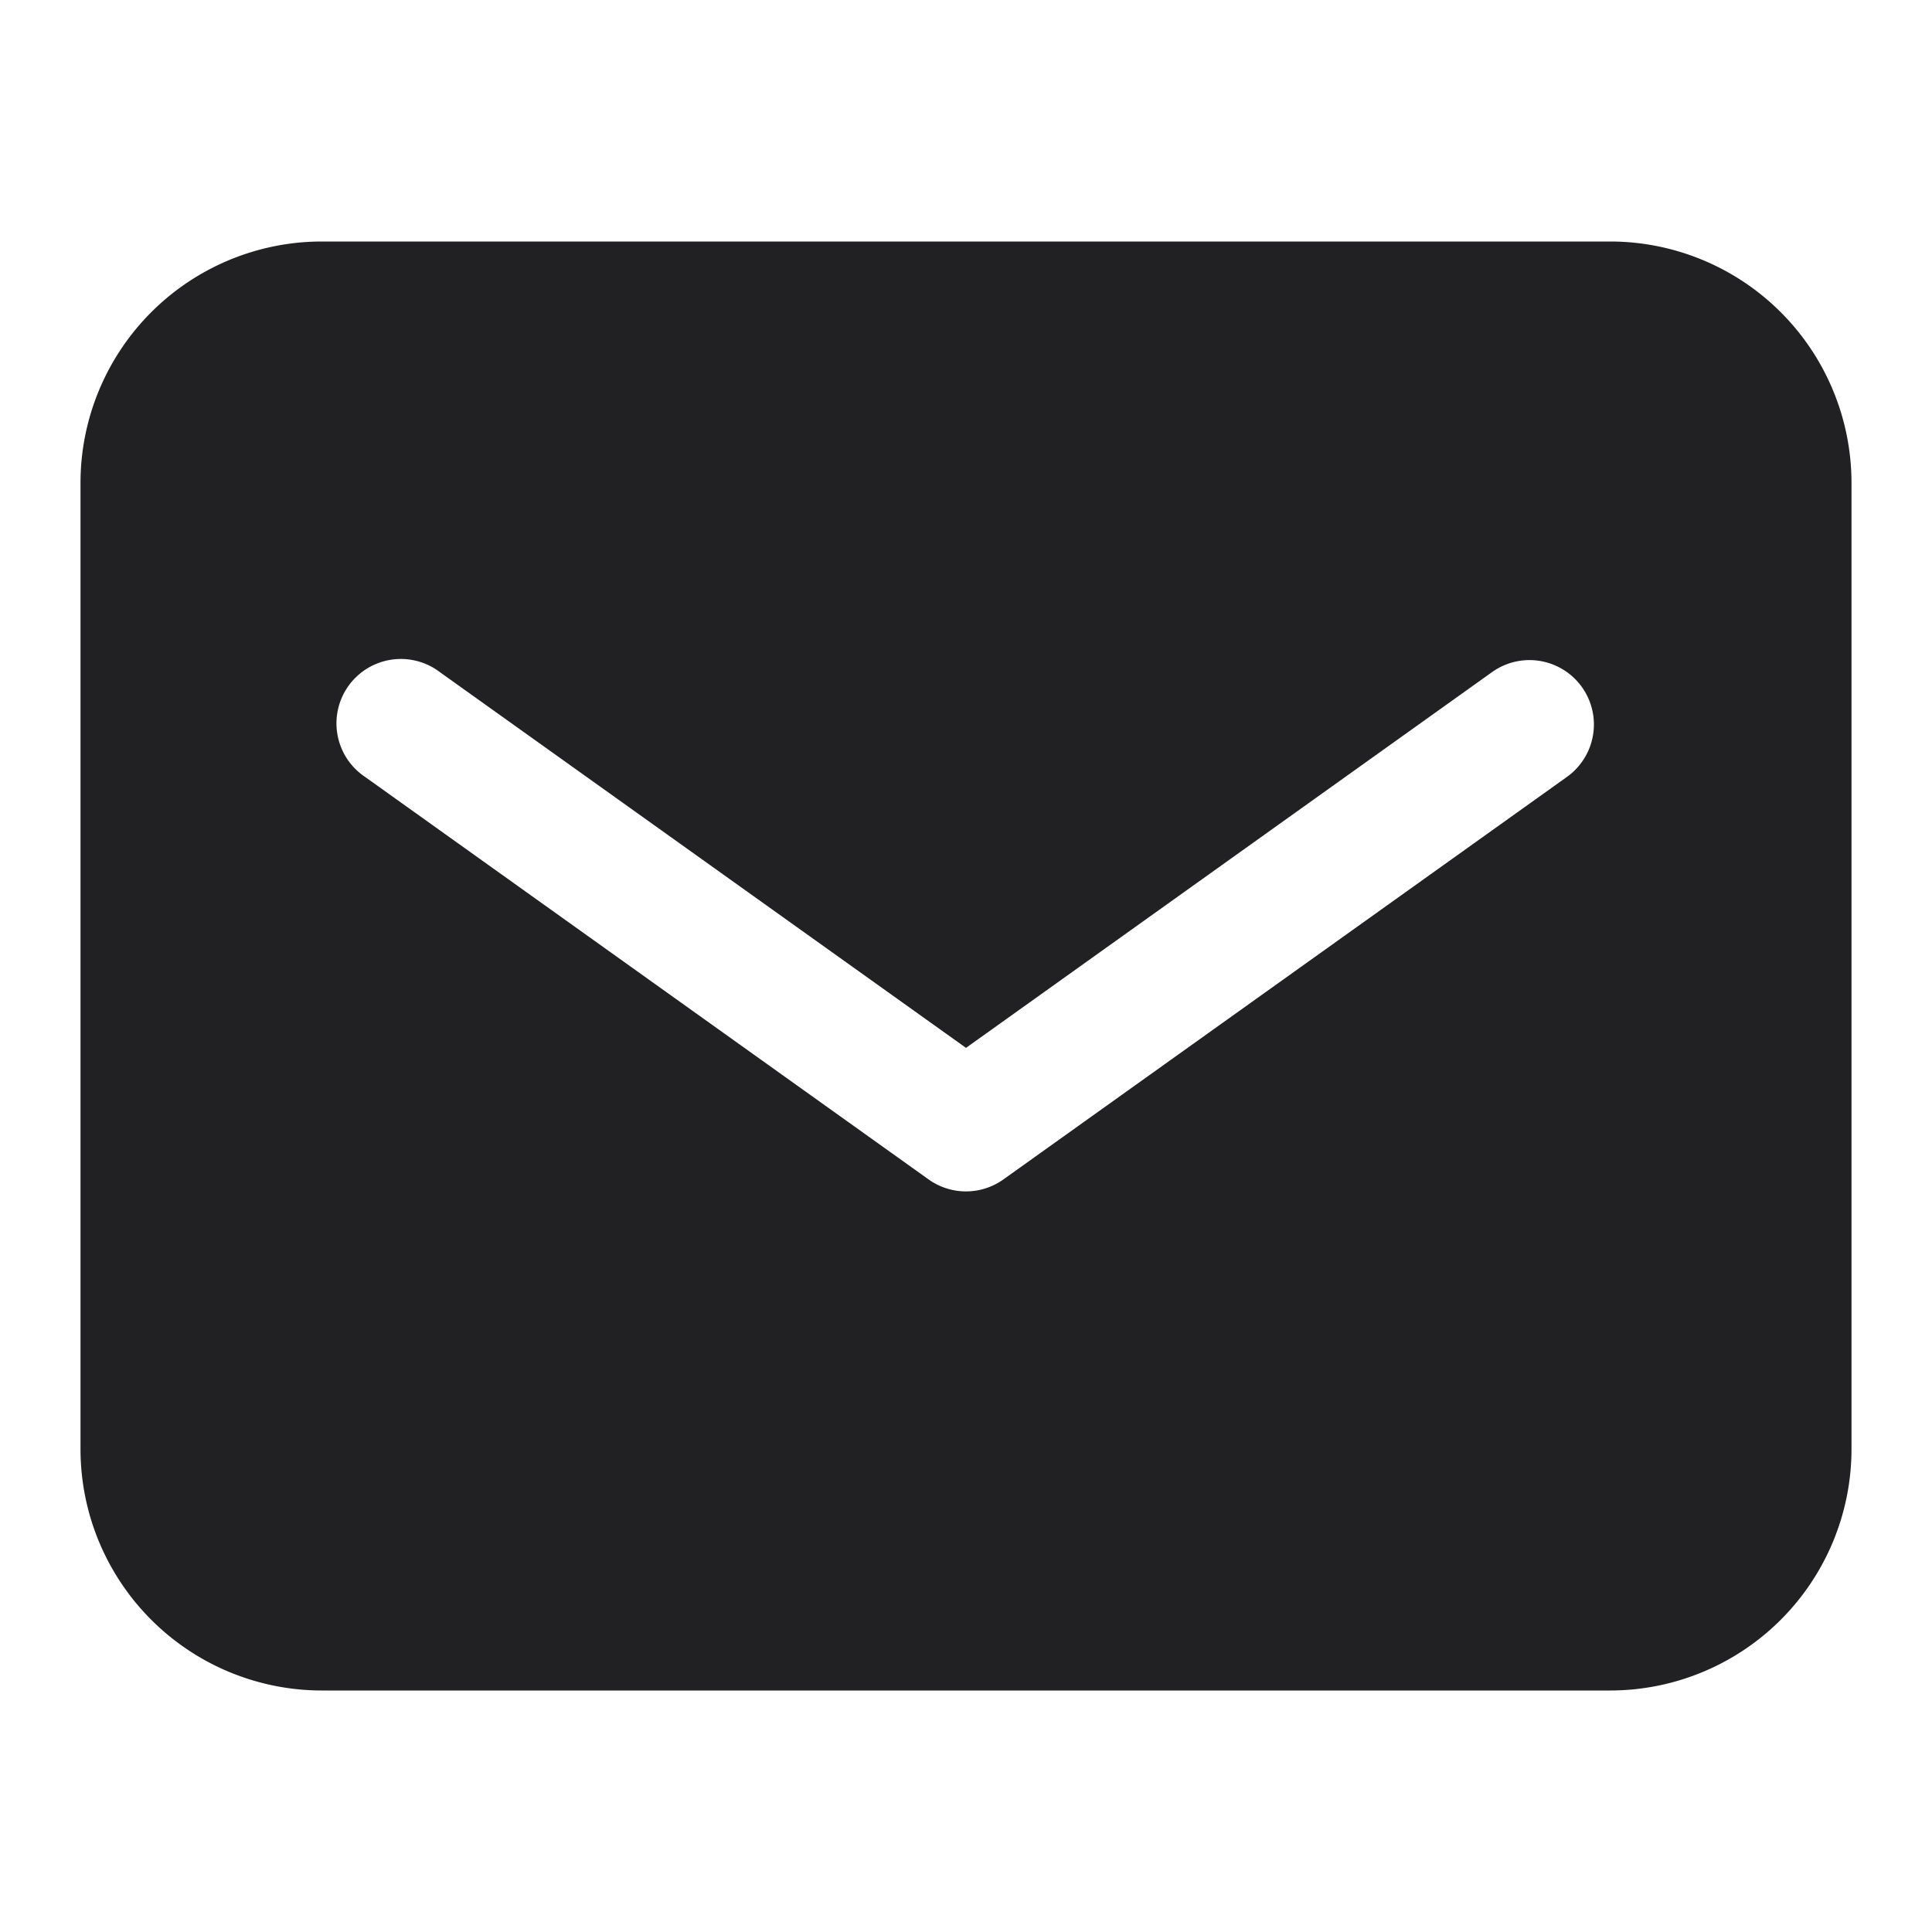 <svg xmlns="http://www.w3.org/2000/svg" width="24" height="24" fill="none"><path fill="#212124" fill-rule="evenodd" d="M1 6a3 3 0 0 1 3-3h16a3 3 0 0 1 3 3v12a3 3 0 0 1-3 3H4a3 3 0 0 1-3-3V6Zm4.465 2.35a.8.8 0 1 0-.93 1.301l7 5a.8.8 0 0 0 .93 0l7-5a.8.8 0 0 0-.93-1.302L12 13.017 5.465 8.35Z" clip-rule="evenodd"/></svg>